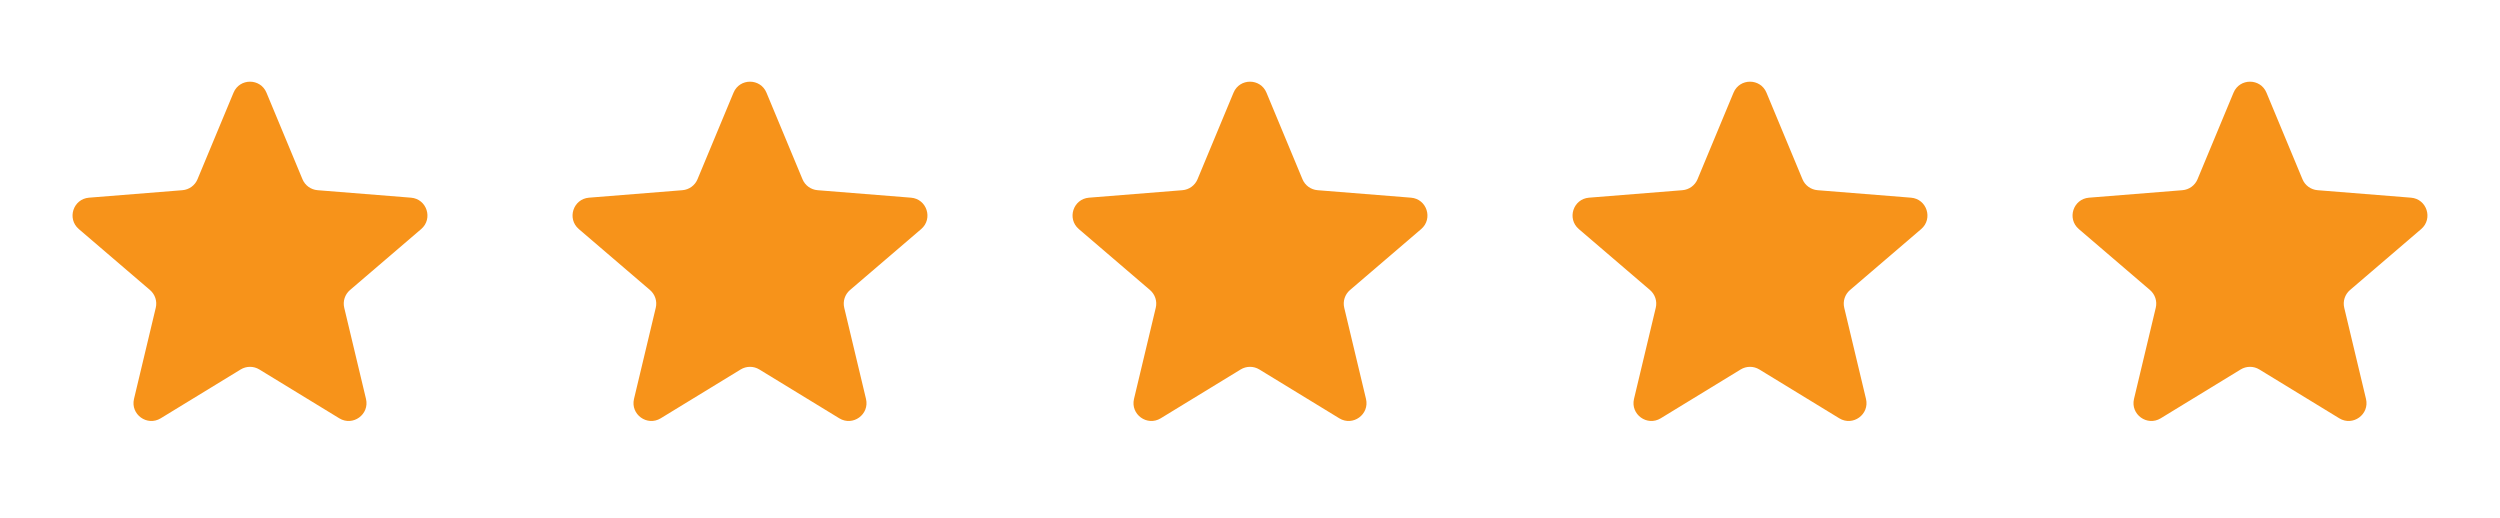 <svg width="140" height="29" viewBox="0 0 140 29" fill="none" xmlns="http://www.w3.org/2000/svg">
<path d="M13.077 5.191C13.418 4.369 14.582 4.369 14.923 5.191L16.939 10.038C17.084 10.384 17.409 10.621 17.783 10.651L23.016 11.07C23.903 11.141 24.262 12.248 23.587 12.827L19.6 16.242C19.315 16.486 19.19 16.869 19.277 17.233L20.496 22.34C20.702 23.206 19.761 23.889 19.002 23.426L14.521 20.689C14.201 20.494 13.799 20.494 13.479 20.689L8.998 23.426C8.239 23.889 7.298 23.206 7.504 22.34L8.723 17.233C8.81 16.869 8.685 16.486 8.4 16.242L4.413 12.827C3.738 12.248 4.097 11.141 4.984 11.07L10.217 10.651C10.591 10.621 10.916 10.384 11.06 10.038L13.077 5.191Z" fill="#F7931A"/>
<path d="M41.077 5.191C41.418 4.369 42.582 4.369 42.923 5.191L44.94 10.038C45.084 10.384 45.409 10.621 45.783 10.651L51.016 11.07C51.903 11.141 52.262 12.248 51.587 12.827L47.6 16.242C47.315 16.486 47.19 16.869 47.277 17.233L48.496 22.34C48.702 23.206 47.761 23.889 47.002 23.426L42.521 20.689C42.201 20.494 41.799 20.494 41.479 20.689L36.998 23.426C36.239 23.889 35.298 23.206 35.504 22.34L36.723 17.233C36.81 16.869 36.685 16.486 36.4 16.242L32.413 12.827C31.738 12.248 32.097 11.141 32.984 11.07L38.217 10.651C38.591 10.621 38.916 10.384 39.06 10.038L41.077 5.191Z" fill="#F7931A"/>
<path d="M69.077 5.191C69.418 4.369 70.582 4.369 70.923 5.191L72.939 10.038C73.084 10.384 73.409 10.621 73.783 10.651L79.016 11.07C79.903 11.141 80.262 12.248 79.587 12.827L75.6 16.242C75.315 16.486 75.19 16.869 75.277 17.233L76.496 22.34C76.702 23.206 75.761 23.889 75.002 23.426L70.521 20.689C70.201 20.494 69.799 20.494 69.479 20.689L64.998 23.426C64.239 23.889 63.298 23.206 63.504 22.34L64.723 17.233C64.81 16.869 64.685 16.486 64.4 16.242L60.413 12.827C59.738 12.248 60.097 11.141 60.984 11.07L66.217 10.651C66.591 10.621 66.916 10.384 67.061 10.038L69.077 5.191Z" fill="#F7931A"/>
<path d="M97.077 5.191C97.418 4.369 98.582 4.369 98.923 5.191L100.939 10.038C101.083 10.384 101.409 10.621 101.783 10.651L107.016 11.07C107.903 11.141 108.262 12.248 107.587 12.827L103.6 16.242C103.315 16.486 103.19 16.869 103.277 17.233L104.496 22.34C104.702 23.206 103.761 23.889 103.002 23.426L98.521 20.689C98.201 20.494 97.799 20.494 97.479 20.689L92.998 23.426C92.239 23.889 91.298 23.206 91.504 22.34L92.723 17.233C92.81 16.869 92.685 16.486 92.4 16.242L88.413 12.827C87.738 12.248 88.097 11.141 88.984 11.07L94.217 10.651C94.591 10.621 94.916 10.384 95.061 10.038L97.077 5.191Z" fill="#F7931A"/>
<path d="M125.077 5.191C125.418 4.369 126.582 4.369 126.923 5.191L128.939 10.038C129.083 10.384 129.409 10.621 129.783 10.651L135.016 11.07C135.903 11.141 136.262 12.248 135.587 12.827L131.6 16.242C131.315 16.486 131.19 16.869 131.277 17.233L132.496 22.34C132.702 23.206 131.761 23.889 131.002 23.426L126.521 20.689C126.201 20.494 125.799 20.494 125.479 20.689L120.998 23.426C120.239 23.889 119.298 23.206 119.504 22.34L120.723 17.233C120.81 16.869 120.685 16.486 120.4 16.242L116.413 12.827C115.738 12.248 116.097 11.141 116.984 11.07L122.217 10.651C122.591 10.621 122.917 10.384 123.061 10.038L125.077 5.191Z" fill="#F7931A"/>
</svg>
